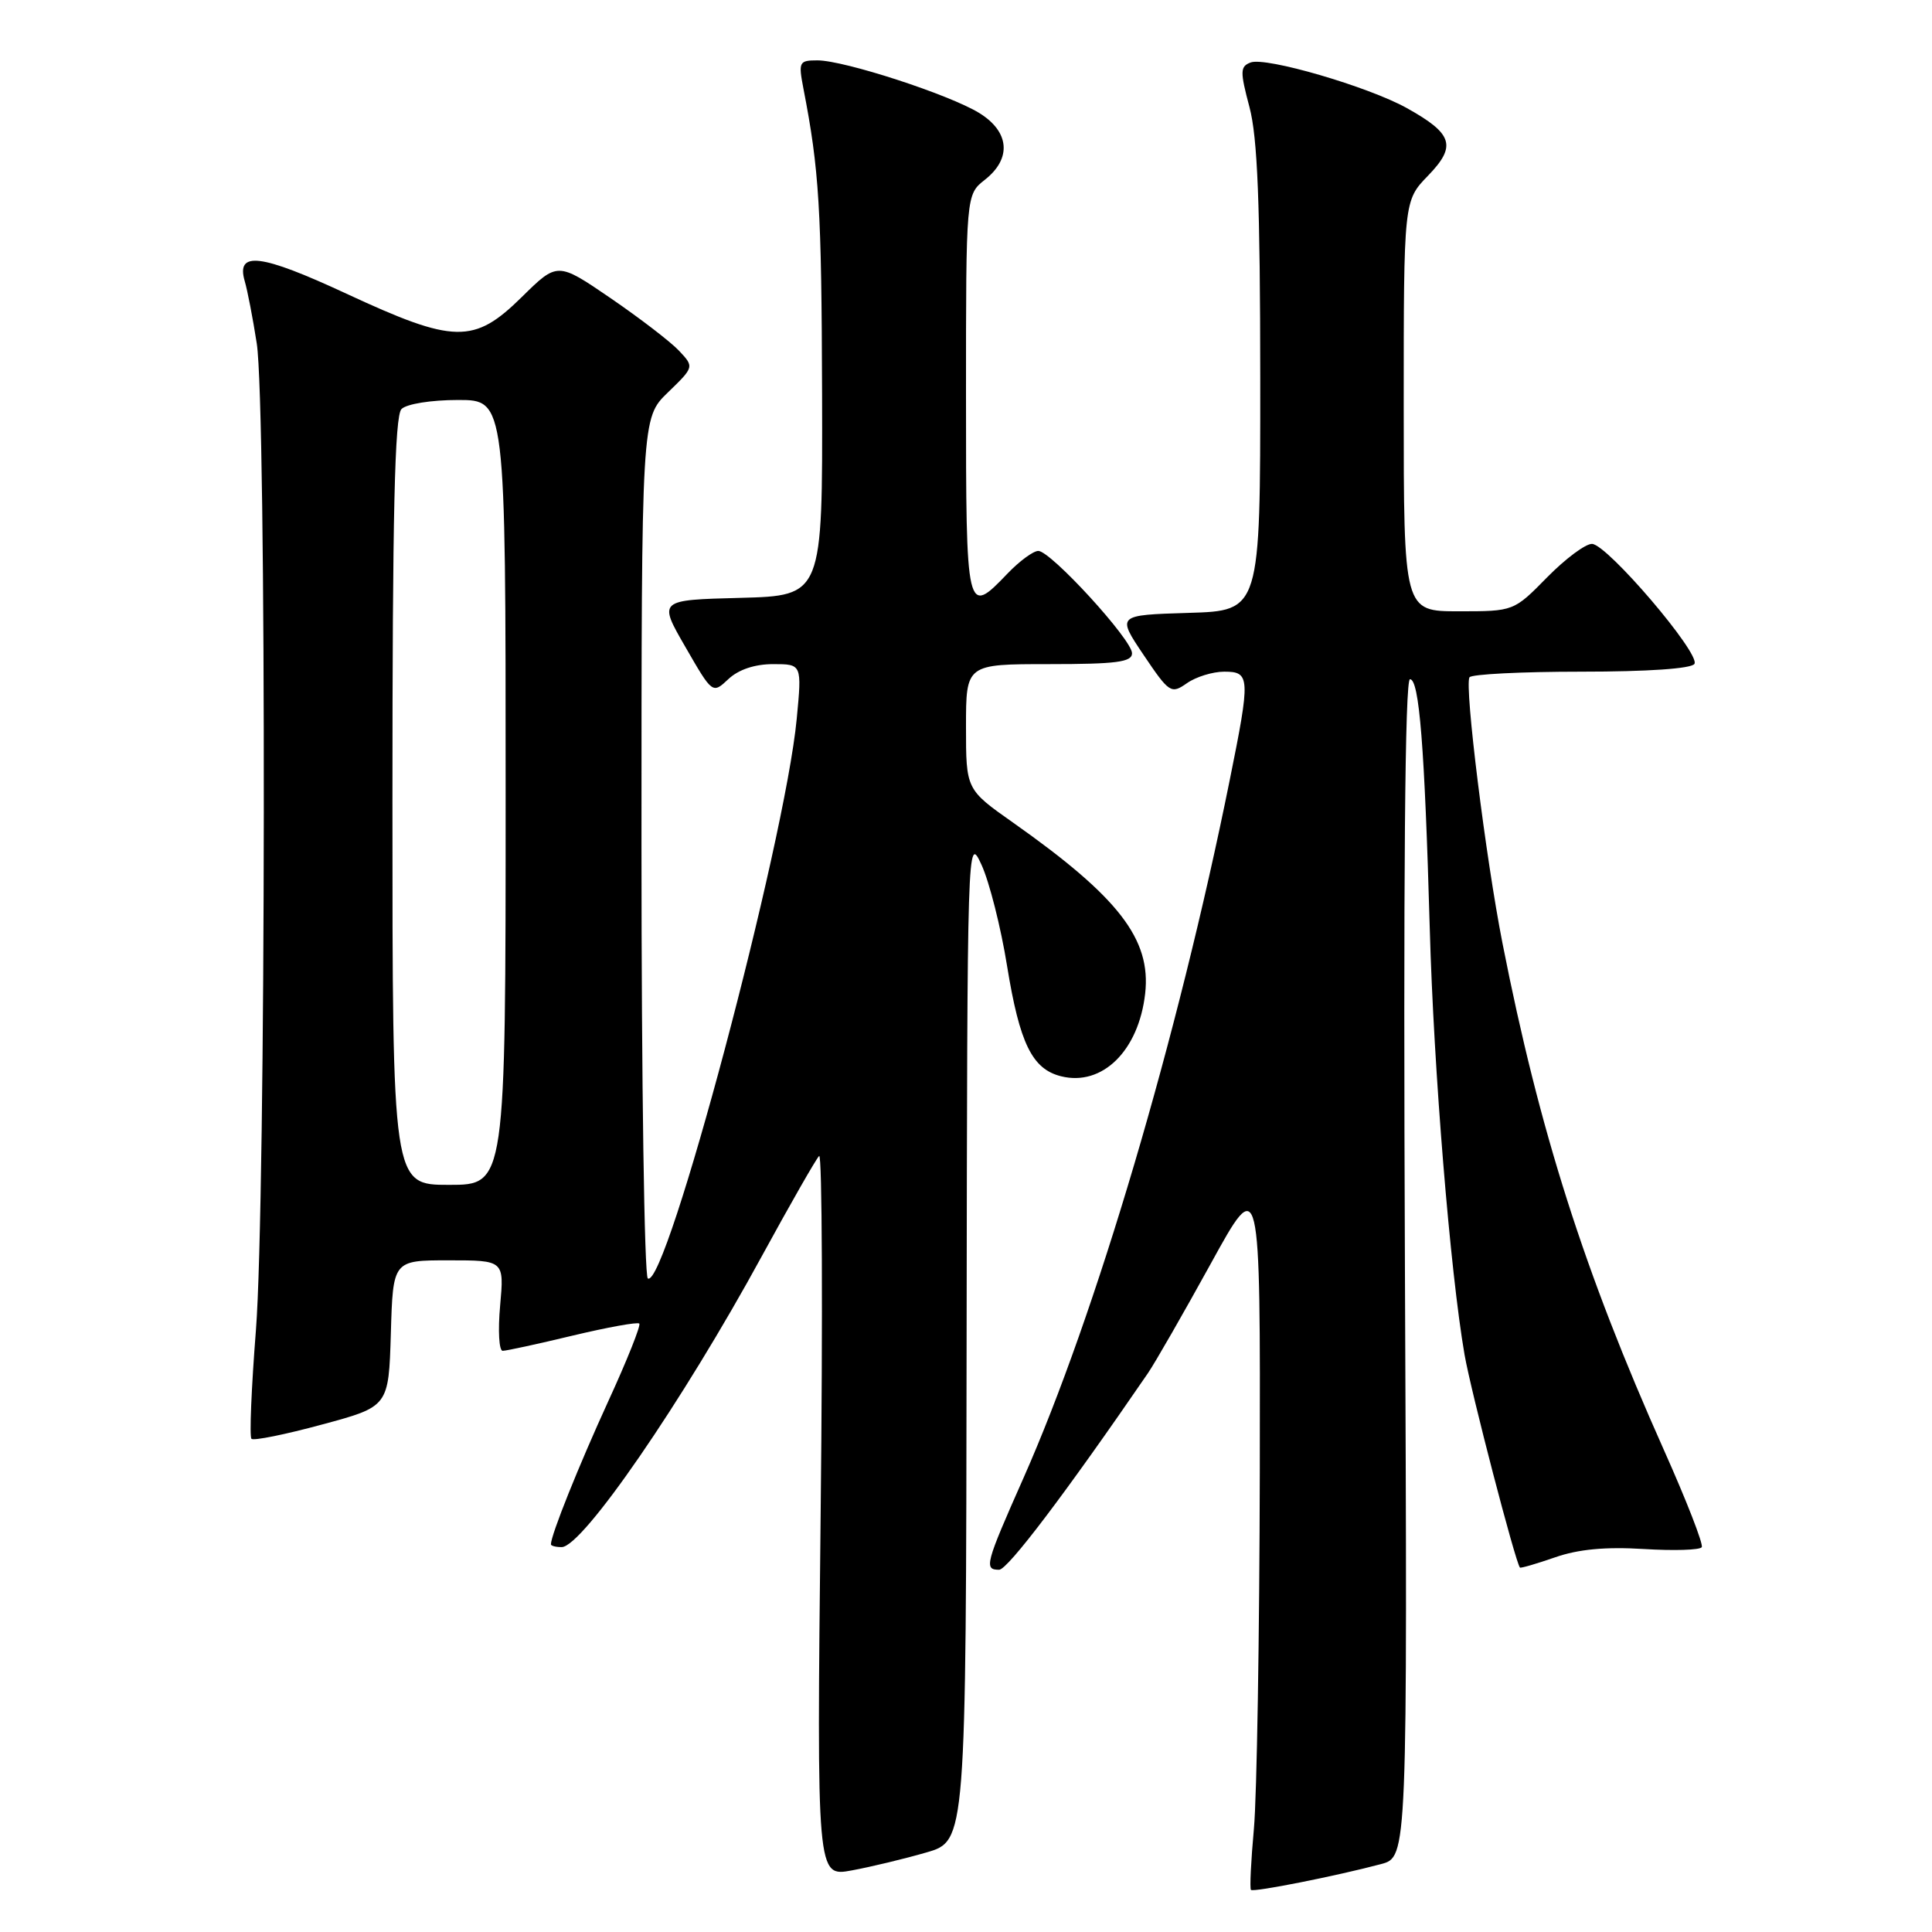 <?xml version="1.0" encoding="UTF-8" standalone="no"?>
<!DOCTYPE svg PUBLIC "-//W3C//DTD SVG 1.1//EN" "http://www.w3.org/Graphics/SVG/1.1/DTD/svg11.dtd" >
<svg xmlns="http://www.w3.org/2000/svg" xmlns:xlink="http://www.w3.org/1999/xlink" version="1.1" viewBox="0 0 256 256">
 <g >
 <path fill="currentColor"
d=" M 183.00 247.00 C 186.50 246.06 186.50 246.06 186.16 168.03 C 185.94 116.29 186.16 90.00 186.83 90.00 C 188.06 90.00 188.77 98.92 189.45 123.00 C 189.97 141.73 192.16 168.53 194.06 179.50 C 194.92 184.43 200.79 206.99 201.40 207.71 C 201.50 207.82 203.59 207.21 206.04 206.36 C 209.12 205.28 212.75 204.94 217.78 205.25 C 221.79 205.50 225.26 205.39 225.49 205.01 C 225.73 204.63 223.47 198.83 220.47 192.12 C 209.93 168.52 203.99 149.89 199.09 125.00 C 196.86 113.67 194.04 90.97 194.71 89.75 C 194.93 89.34 201.59 89.00 209.50 89.00 C 218.33 89.00 224.13 88.60 224.52 87.97 C 225.35 86.63 213.00 72.16 210.96 72.07 C 210.11 72.03 207.43 74.03 205.00 76.50 C 200.58 81.00 200.58 81.00 193.29 81.00 C 186.00 81.00 186.00 81.00 186.00 53.80 C 186.00 26.60 186.00 26.60 189.23 23.27 C 193.03 19.34 192.53 17.73 186.41 14.32 C 181.31 11.48 167.71 7.51 165.71 8.28 C 164.32 8.81 164.30 9.45 165.56 14.19 C 166.63 18.21 166.98 26.95 166.99 50.21 C 167.00 80.93 167.00 80.93 157.49 81.21 C 147.98 81.50 147.98 81.50 151.53 86.78 C 154.94 91.84 155.18 91.99 157.27 90.53 C 158.46 89.69 160.69 89.00 162.22 89.00 C 165.66 89.00 165.70 89.74 162.95 103.34 C 156.08 137.41 145.19 174.25 135.60 195.88 C 130.55 207.27 130.36 208.00 132.39 208.00 C 133.52 208.00 141.22 197.83 152.11 181.95 C 153.07 180.54 156.81 174.02 160.43 167.45 C 167.00 155.50 167.00 155.50 166.93 195.00 C 166.89 216.72 166.54 238.01 166.15 242.30 C 165.76 246.59 165.58 250.25 165.76 250.42 C 166.09 250.76 177.15 248.56 183.00 247.00 Z  M 122.75 245.46 C 128.00 243.94 128.00 243.94 128.08 177.22 C 128.17 111.02 128.18 110.53 130.06 114.60 C 131.09 116.85 132.62 122.87 133.44 127.98 C 135.11 138.26 136.76 141.65 140.59 142.61 C 146.05 143.98 150.88 139.24 151.74 131.65 C 152.55 124.45 148.24 118.88 134.25 109.01 C 128.00 104.61 128.00 104.61 128.00 96.30 C 128.00 88.00 128.00 88.00 139.00 88.00 C 147.92 88.00 150.00 87.73 150.00 86.56 C 150.00 84.76 139.23 73.00 137.58 73.00 C 136.92 73.00 135.08 74.35 133.50 76.00 C 128.05 81.69 128.00 81.49 128.00 52.39 C 128.00 25.79 128.00 25.79 130.50 23.82 C 134.08 21.01 133.78 17.45 129.75 14.97 C 125.78 12.53 111.86 8.00 108.32 8.00 C 105.87 8.00 105.78 8.20 106.46 11.75 C 108.55 22.51 108.86 27.64 108.93 52.22 C 109.00 78.93 109.00 78.93 98.11 79.22 C 87.22 79.50 87.22 79.50 90.82 85.73 C 94.41 91.96 94.41 91.96 96.52 89.98 C 97.86 88.72 100.02 88.00 102.44 88.00 C 106.26 88.00 106.26 88.00 105.57 95.25 C 104.00 111.76 88.26 170.90 85.84 169.40 C 85.38 169.11 85.00 143.35 85.00 112.14 C 85.00 55.39 85.00 55.39 88.49 52.01 C 91.99 48.62 91.99 48.62 89.97 46.47 C 88.86 45.29 84.78 42.16 80.91 39.51 C 73.87 34.70 73.87 34.70 69.15 39.35 C 62.80 45.61 60.21 45.56 45.89 38.91 C 34.53 33.63 31.25 33.22 32.43 37.26 C 32.79 38.49 33.51 42.20 34.02 45.50 C 35.33 53.89 35.24 159.31 33.91 176.27 C 33.31 183.90 33.04 190.38 33.32 190.65 C 33.59 190.93 37.80 190.08 42.66 188.76 C 51.50 186.38 51.50 186.38 51.79 176.69 C 52.07 167.00 52.07 167.00 59.44 167.00 C 66.81 167.00 66.81 167.00 66.27 173.00 C 65.97 176.30 66.12 179.00 66.61 178.99 C 67.10 178.99 71.28 178.08 75.90 176.97 C 80.51 175.87 84.48 175.15 84.71 175.38 C 84.94 175.61 83.09 180.25 80.59 185.69 C 76.68 194.23 73.00 203.40 73.00 204.63 C 73.00 204.83 73.64 205.00 74.42 205.00 C 77.18 205.00 90.45 185.71 100.95 166.44 C 104.73 159.52 108.14 153.55 108.54 153.17 C 108.94 152.80 109.03 174.15 108.74 200.60 C 108.22 248.70 108.22 248.70 112.86 247.84 C 115.41 247.37 119.86 246.30 122.75 245.46 Z  M 52.00 106.20 C 52.00 68.02 52.30 55.10 53.20 54.20 C 53.88 53.52 57.13 53.00 60.70 53.00 C 67.00 53.00 67.00 53.00 67.00 105.00 C 67.00 157.00 67.00 157.00 59.50 157.00 C 52.00 157.00 52.00 157.00 52.00 106.20 Z "/>
</g>
</svg>
